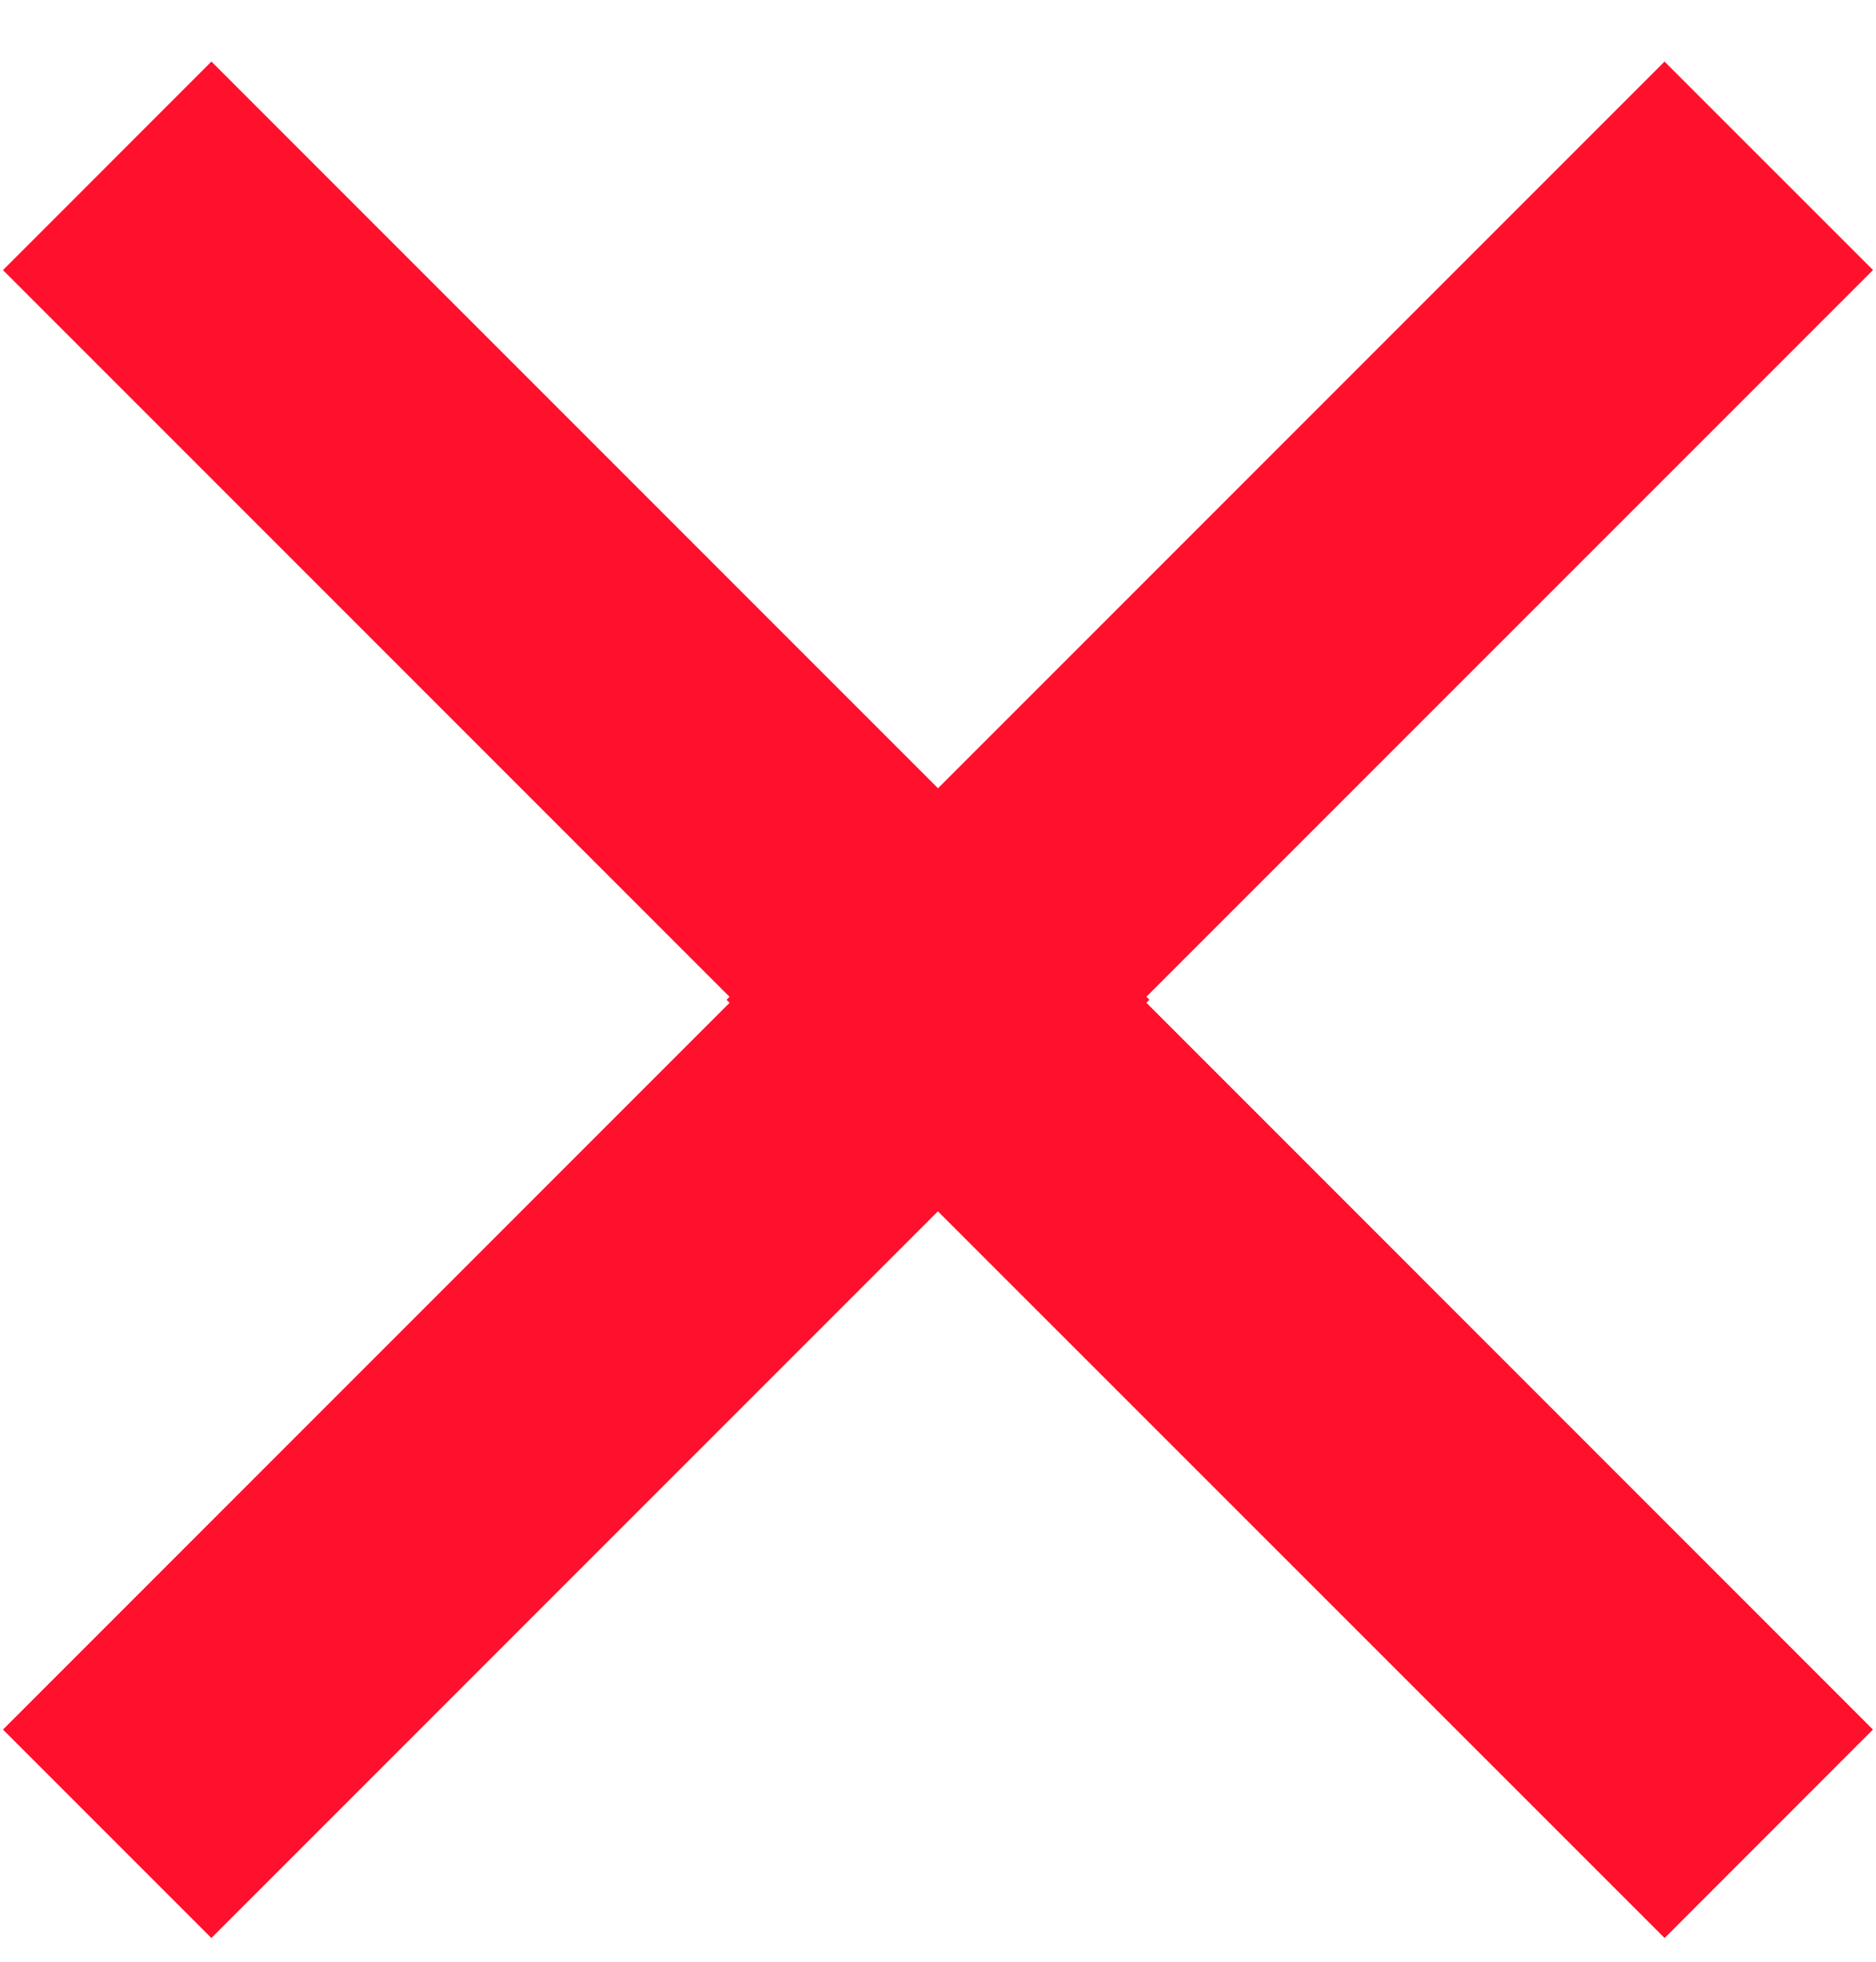 <svg fill="#ff102c" width="22" height="23" viewBox="0 0 22 23" xmlns="http://www.w3.org/2000/svg"><path d="M2.48.722L11 9.242l8.52-8.52 2.445 2.444-8.521 8.52.035.036-.035.035 8.52 8.521-2.443 2.444-8.522-8.52-8.52 8.52-2.444-2.444 8.52-8.52-.034-.036.034-.035-8.52-8.52L2.48.721z" fill="#ff102c" fill-rule="nonzero"/></svg>